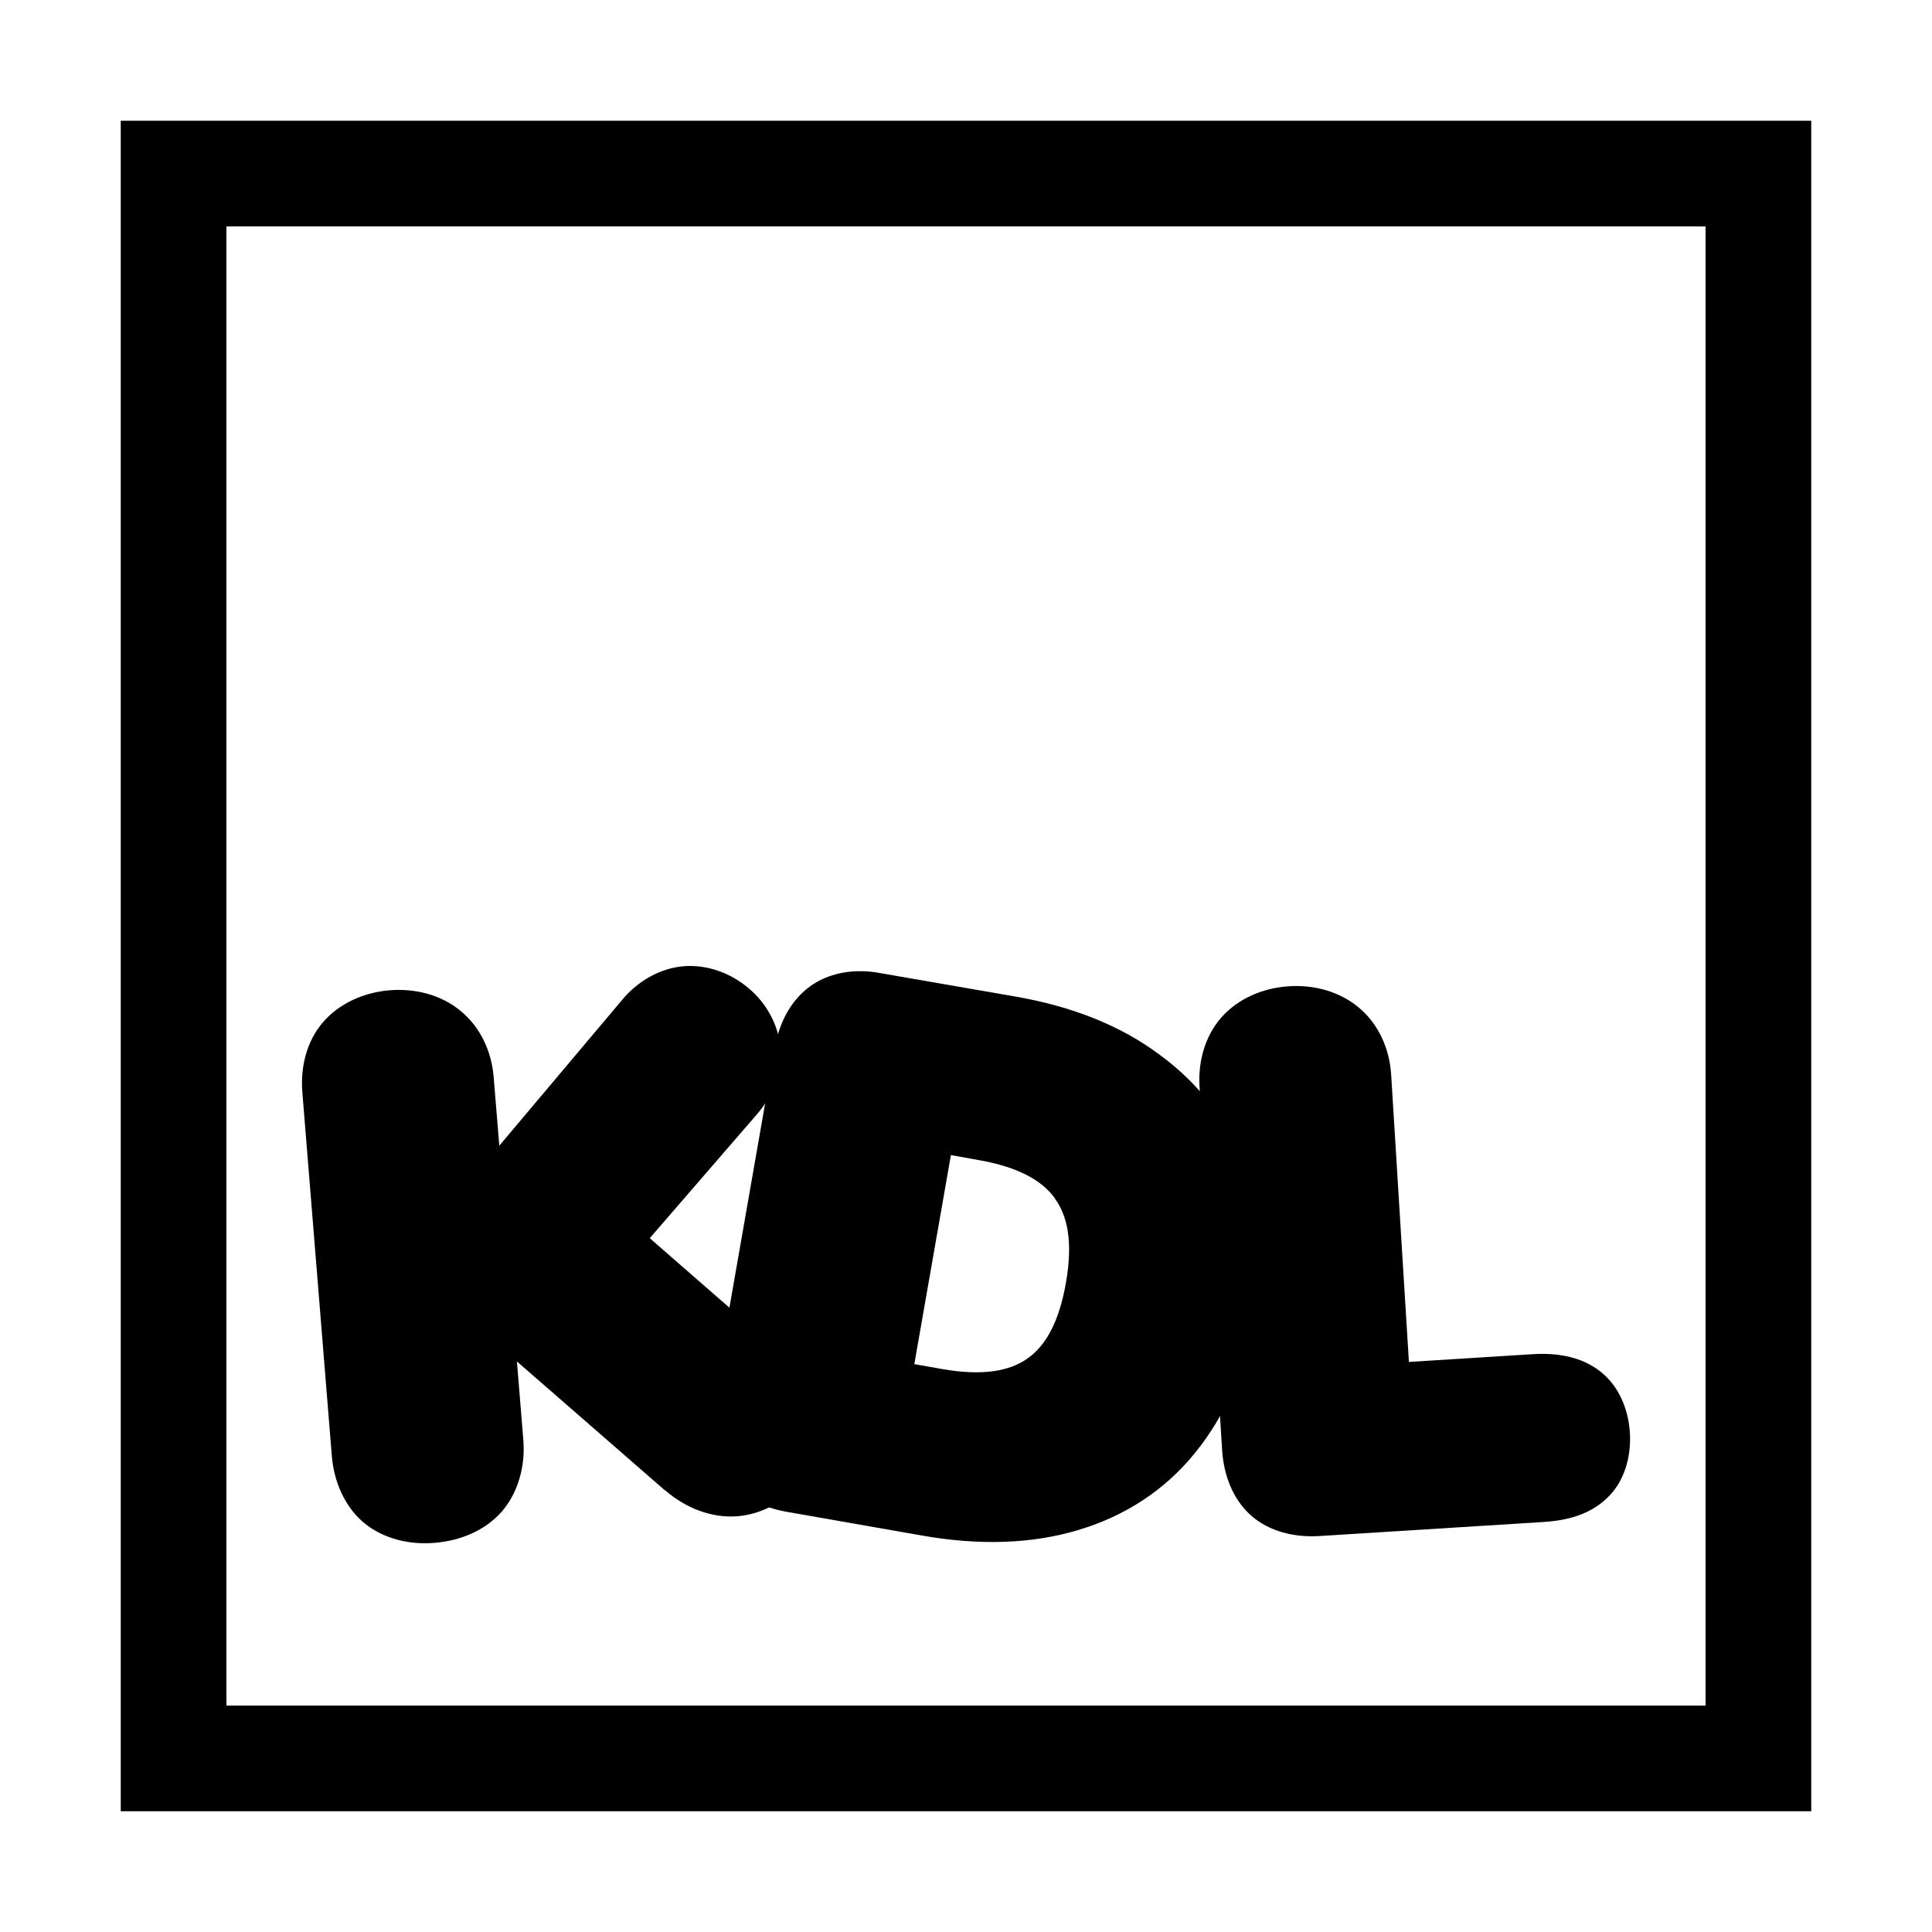 <svg xmlns="http://www.w3.org/2000/svg" fill-rule="evenodd" fill="#000" viewBox="0 0 16 16">
	<path d="M 10.754 8.166 C 10.727 8.165 10.7 8.166 10.674 8.168 C 10.462 8.181 10.254 8.268 10.115 8.426 C 9.979 8.58 9.921 8.792 9.934 9 L 10.121 12.008 C 10.134 12.214 10.208 12.415 10.361 12.551 C 10.513 12.685 10.721 12.733 10.924 12.721 L 12.775 12.605 C 12.977 12.593 13.166 12.544 13.309 12.406 C 13.455 12.269 13.51 12.06 13.498 11.865 C 13.486 11.671 13.406 11.474 13.248 11.354 C 13.09 11.233 12.892 11.202 12.689 11.215 L 11.668 11.279 L 11.521 8.9 C 11.508 8.691 11.42 8.487 11.262 8.352 C 11.123 8.231 10.94 8.17 10.754 8.166 z " />
	<path d="M 7.141 8.043 C 6.989 8.04 6.839 8.077 6.715 8.164 C 6.549 8.281 6.453 8.471 6.418 8.672 L 5.898 11.646 C 5.863 11.847 5.889 12.059 6.006 12.225 C 6.122 12.39 6.313 12.485 6.514 12.52 L 7.637 12.717 C 8.106 12.799 8.538 12.788 8.926 12.672 C 9.316 12.557 9.648 12.34 9.896 12.033 C 10.149 11.724 10.311 11.339 10.389 10.895 C 10.466 10.453 10.443 10.037 10.309 9.664 C 10.175 9.292 9.933 8.976 9.605 8.736 C 9.281 8.493 8.879 8.335 8.414 8.254 L 7.291 8.059 C 7.241 8.05 7.191 8.044 7.141 8.043 z M 7.875 9.566 L 8.104 9.607 C 8.441 9.666 8.634 9.781 8.736 9.924 L 8.736 9.926 C 8.84 10.068 8.887 10.281 8.828 10.621 C 8.769 10.961 8.653 11.152 8.504 11.254 C 8.359 11.354 8.141 11.397 7.803 11.338 L 7.572 11.297 L 7.875 9.566 z " />
	<path d="M 5.734 8 C 5.71 7.999 5.686 8 5.662 8.002 C 5.464 8.018 5.278 8.128 5.152 8.281 L 4.135 9.488 L 4.088 8.916 C 4.071 8.708 3.978 8.507 3.818 8.375 C 3.657 8.239 3.44 8.184 3.227 8.201 C 3.015 8.218 2.808 8.309 2.672 8.469 C 2.538 8.626 2.487 8.84 2.504 9.047 L 2.748 12.057 C 2.765 12.266 2.85 12.468 3.006 12.605 L 3.012 12.609 L 3.016 12.613 C 3.176 12.744 3.39 12.795 3.6 12.777 C 3.812 12.76 4.016 12.676 4.154 12.52 L 4.156 12.518 L 4.158 12.516 C 4.294 12.355 4.351 12.138 4.334 11.926 L 4.281 11.275 L 5.506 12.342 L 5.506 12.34 C 5.673 12.486 5.889 12.574 6.107 12.557 C 6.302 12.541 6.489 12.442 6.615 12.293 C 6.741 12.145 6.809 11.947 6.793 11.754 C 6.777 11.558 6.672 11.372 6.52 11.248 L 5.381 10.254 L 6.26 9.238 L 6.262 9.236 C 6.397 9.082 6.48 8.881 6.463 8.678 C 6.447 8.486 6.345 8.304 6.197 8.182 C 6.068 8.073 5.903 8.005 5.734 8 z " />
	<path d="m 14.125,1.875 v 12.25 H 1.875 V 1.875 Z M 15,1 H 1 v 14 h 14 z" />
</svg>
